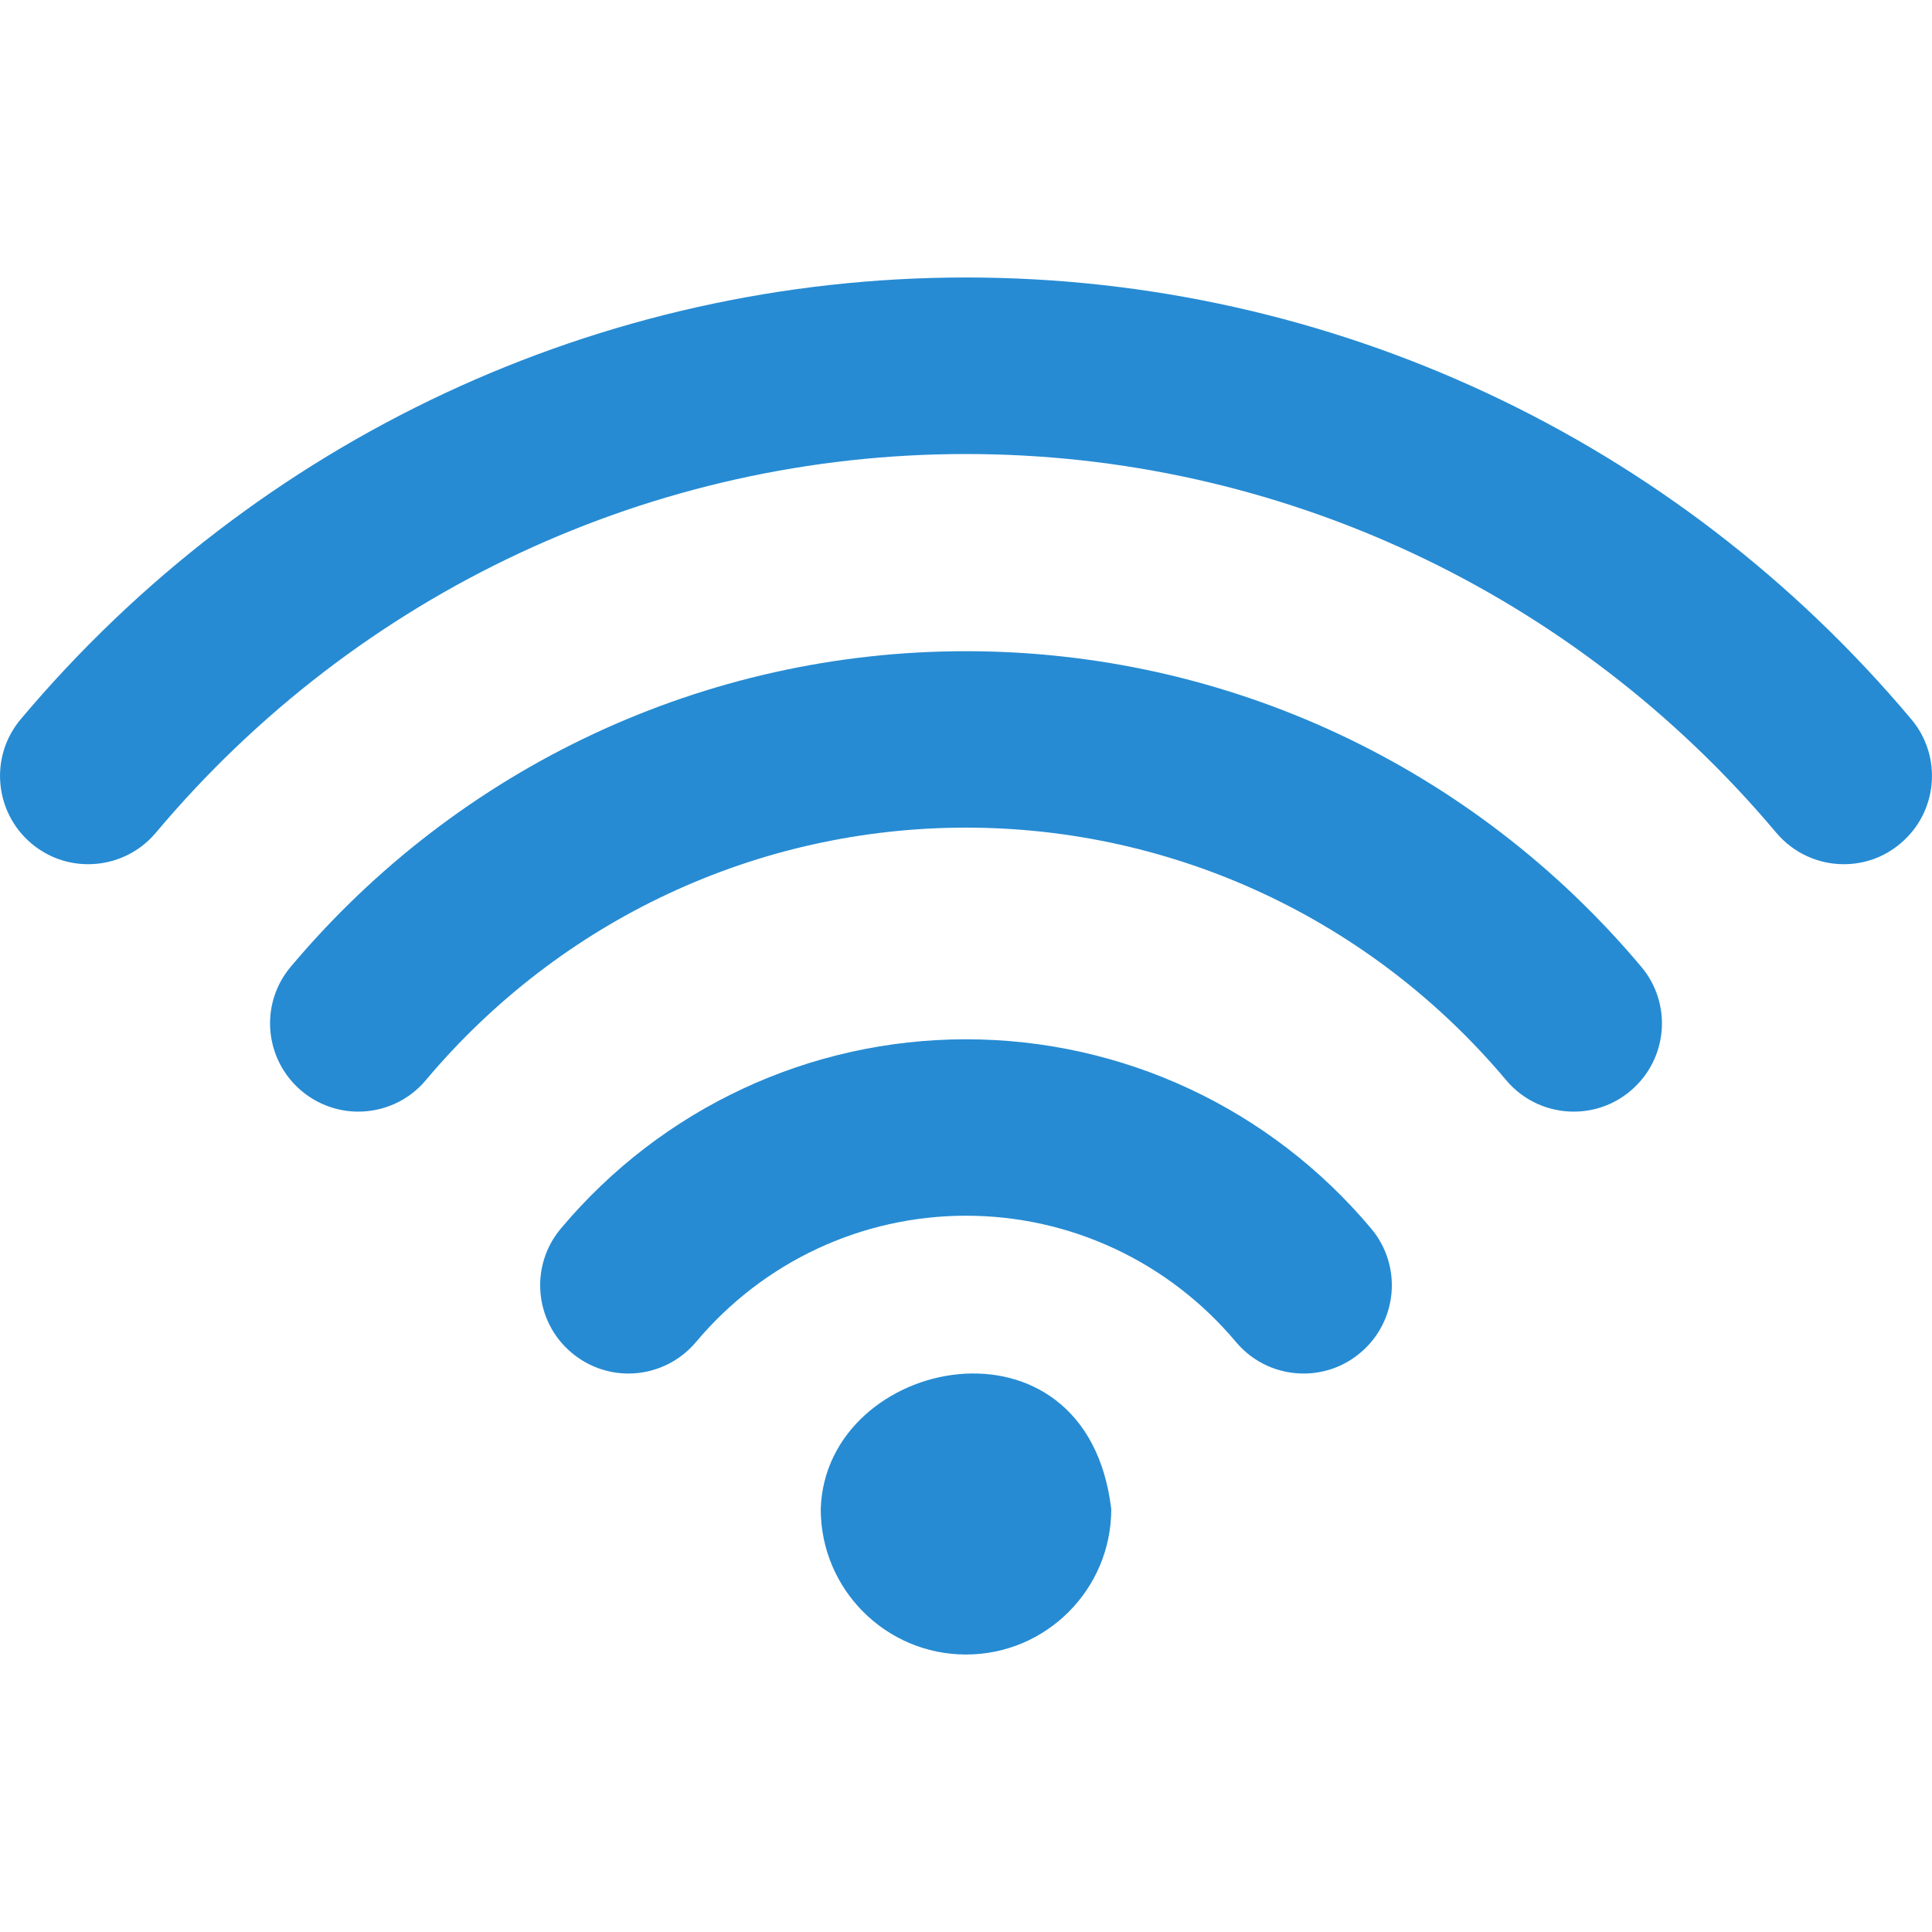 <svg xmlns="http://www.w3.org/2000/svg" style="isolation:isolate" width="16" height="16" viewBox="0 0 16 16">
 <defs>
  <style id="current-color-scheme" type="text/css">
   .ColorScheme-Text { color:#268bd3; } .ColorScheme-Highlight { color:#5294e2; }
  </style>
  <linearGradient id="arrongin" x1="0%" x2="0%" y1="0%" y2="100%">
   <stop offset="0%" style="stop-color:#dd9b44; stop-opacity:1"/>
   <stop offset="100%" style="stop-color:#ad6c16; stop-opacity:1"/>
  </linearGradient>
  <linearGradient id="aurora" x1="0%" x2="0%" y1="0%" y2="100%">
   <stop offset="0%" style="stop-color:#09D4DF; stop-opacity:1"/>
   <stop offset="100%" style="stop-color:#9269F4; stop-opacity:1"/>
  </linearGradient>
  <linearGradient id="fitdance" x1="0%" x2="0%" y1="0%" y2="100%">
   <stop offset="0%" style="stop-color:#1AD6AB; stop-opacity:1"/>
   <stop offset="100%" style="stop-color:#329DB6; stop-opacity:1"/>
  </linearGradient>
  <linearGradient id="oomox" x1="0%" x2="0%" y1="0%" y2="100%">
   <stop offset="0%" style="stop-color:#efefe7; stop-opacity:1"/>
   <stop offset="100%" style="stop-color:#8f8f8b; stop-opacity:1"/>
  </linearGradient>
  <linearGradient id="rainblue" x1="0%" x2="0%" y1="0%" y2="100%">
   <stop offset="0%" style="stop-color:#00F260; stop-opacity:1"/>
   <stop offset="100%" style="stop-color:#0575E6; stop-opacity:1"/>
  </linearGradient>
  <linearGradient id="sunrise" x1="0%" x2="0%" y1="0%" y2="100%">
   <stop offset="0%" style="stop-color: #FF8501; stop-opacity:1"/>
   <stop offset="100%" style="stop-color: #FFCB01; stop-opacity:1"/>
  </linearGradient>
  <linearGradient id="telinkrin" x1="0%" x2="0%" y1="0%" y2="100%">
   <stop offset="0%" style="stop-color: #b2ced6; stop-opacity:1"/>
   <stop offset="100%" style="stop-color: #6da5b7; stop-opacity:1"/>
  </linearGradient>
  <linearGradient id="60spsycho" x1="0%" x2="0%" y1="0%" y2="100%">
   <stop offset="0%" style="stop-color: #df5940; stop-opacity:1"/>
   <stop offset="25%" style="stop-color: #d8d15f; stop-opacity:1"/>
   <stop offset="50%" style="stop-color: #e9882a; stop-opacity:1"/>
   <stop offset="100%" style="stop-color: #279362; stop-opacity:1"/>
  </linearGradient>
  <linearGradient id="90ssummer" x1="0%" x2="0%" y1="0%" y2="100%">
   <stop offset="0%" style="stop-color: #f618c7; stop-opacity:1"/>
   <stop offset="20%" style="stop-color: #94ffab; stop-opacity:1"/>
   <stop offset="50%" style="stop-color: #fbfd54; stop-opacity:1"/>
   <stop offset="100%" style="stop-color: #0f83ae; stop-opacity:1"/>
  </linearGradient>
  <clipPath id="_clipPath_Pq8gi0UFH0yVcqOiKSjNhmu1ToEQ47bH">
   <rect width="16" height="16"/>
  </clipPath>
 </defs>
 <path style="fill:currentColor" class="ColorScheme-Text" fill-rule="evenodd" d="M 8 8.607 C 6.704 8.607 5.481 9.178 4.645 10.174 C 4.385 10.483 4.425 10.944 4.734 11.203 C 4.871 11.318 5.038 11.375 5.204 11.375 C 5.412 11.375 5.619 11.286 5.764 11.114 C 6.322 10.449 7.137 10.068 8 10.068 C 8.863 10.068 9.678 10.449 10.236 11.114 C 10.381 11.287 10.588 11.375 10.796 11.375 C 10.962 11.375 11.129 11.319 11.266 11.203 C 11.575 10.944 11.615 10.483 11.355 10.174 C 10.519 9.178 9.296 8.607 8 8.607 L 8 8.607 L 8 8.607 L 8 8.607 Z M 8 5.393 C 5.842 5.393 3.804 6.345 2.408 8.006 C 2.148 8.314 2.188 8.775 2.498 9.035 C 2.634 9.149 2.801 9.206 2.967 9.206 C 3.176 9.206 3.383 9.117 3.527 8.945 C 4.644 7.616 6.274 6.854 8 6.854 C 9.725 6.854 11.356 7.616 12.473 8.945 C 12.618 9.118 12.825 9.206 13.033 9.206 C 13.199 9.206 13.366 9.15 13.502 9.035 C 13.812 8.775 13.852 8.314 13.592 8.006 C 12.196 6.345 10.158 5.393 8 5.393 L 8 5.393 L 8 5.393 L 8 5.393 Z M 15.829 5.957 C 13.875 3.632 11.021 2.298 8 2.298 C 4.979 2.298 2.126 3.632 0.171 5.957 C -0.088 6.265 -0.048 6.726 0.261 6.986 C 0.398 7.101 0.564 7.157 0.73 7.157 C 0.938 7.157 1.145 7.069 1.29 6.897 C 2.965 4.903 5.411 3.76 8 3.76 C 10.589 3.76 13.034 4.903 14.71 6.896 C 14.855 7.068 15.062 7.157 15.27 7.157 C 15.436 7.157 15.603 7.101 15.739 6.985 C 16.048 6.726 16.088 6.265 15.829 5.957 L 15.829 5.957 L 15.829 5.957 Z M 6.797 12.498 C 6.797 13.162 7.336 13.702 8 13.702 C 8.664 13.702 9.203 13.162 9.203 12.498 C 9 10.79 6.835 11.226 6.797 12.498 L 6.797 12.498 Z"/>
</svg>
